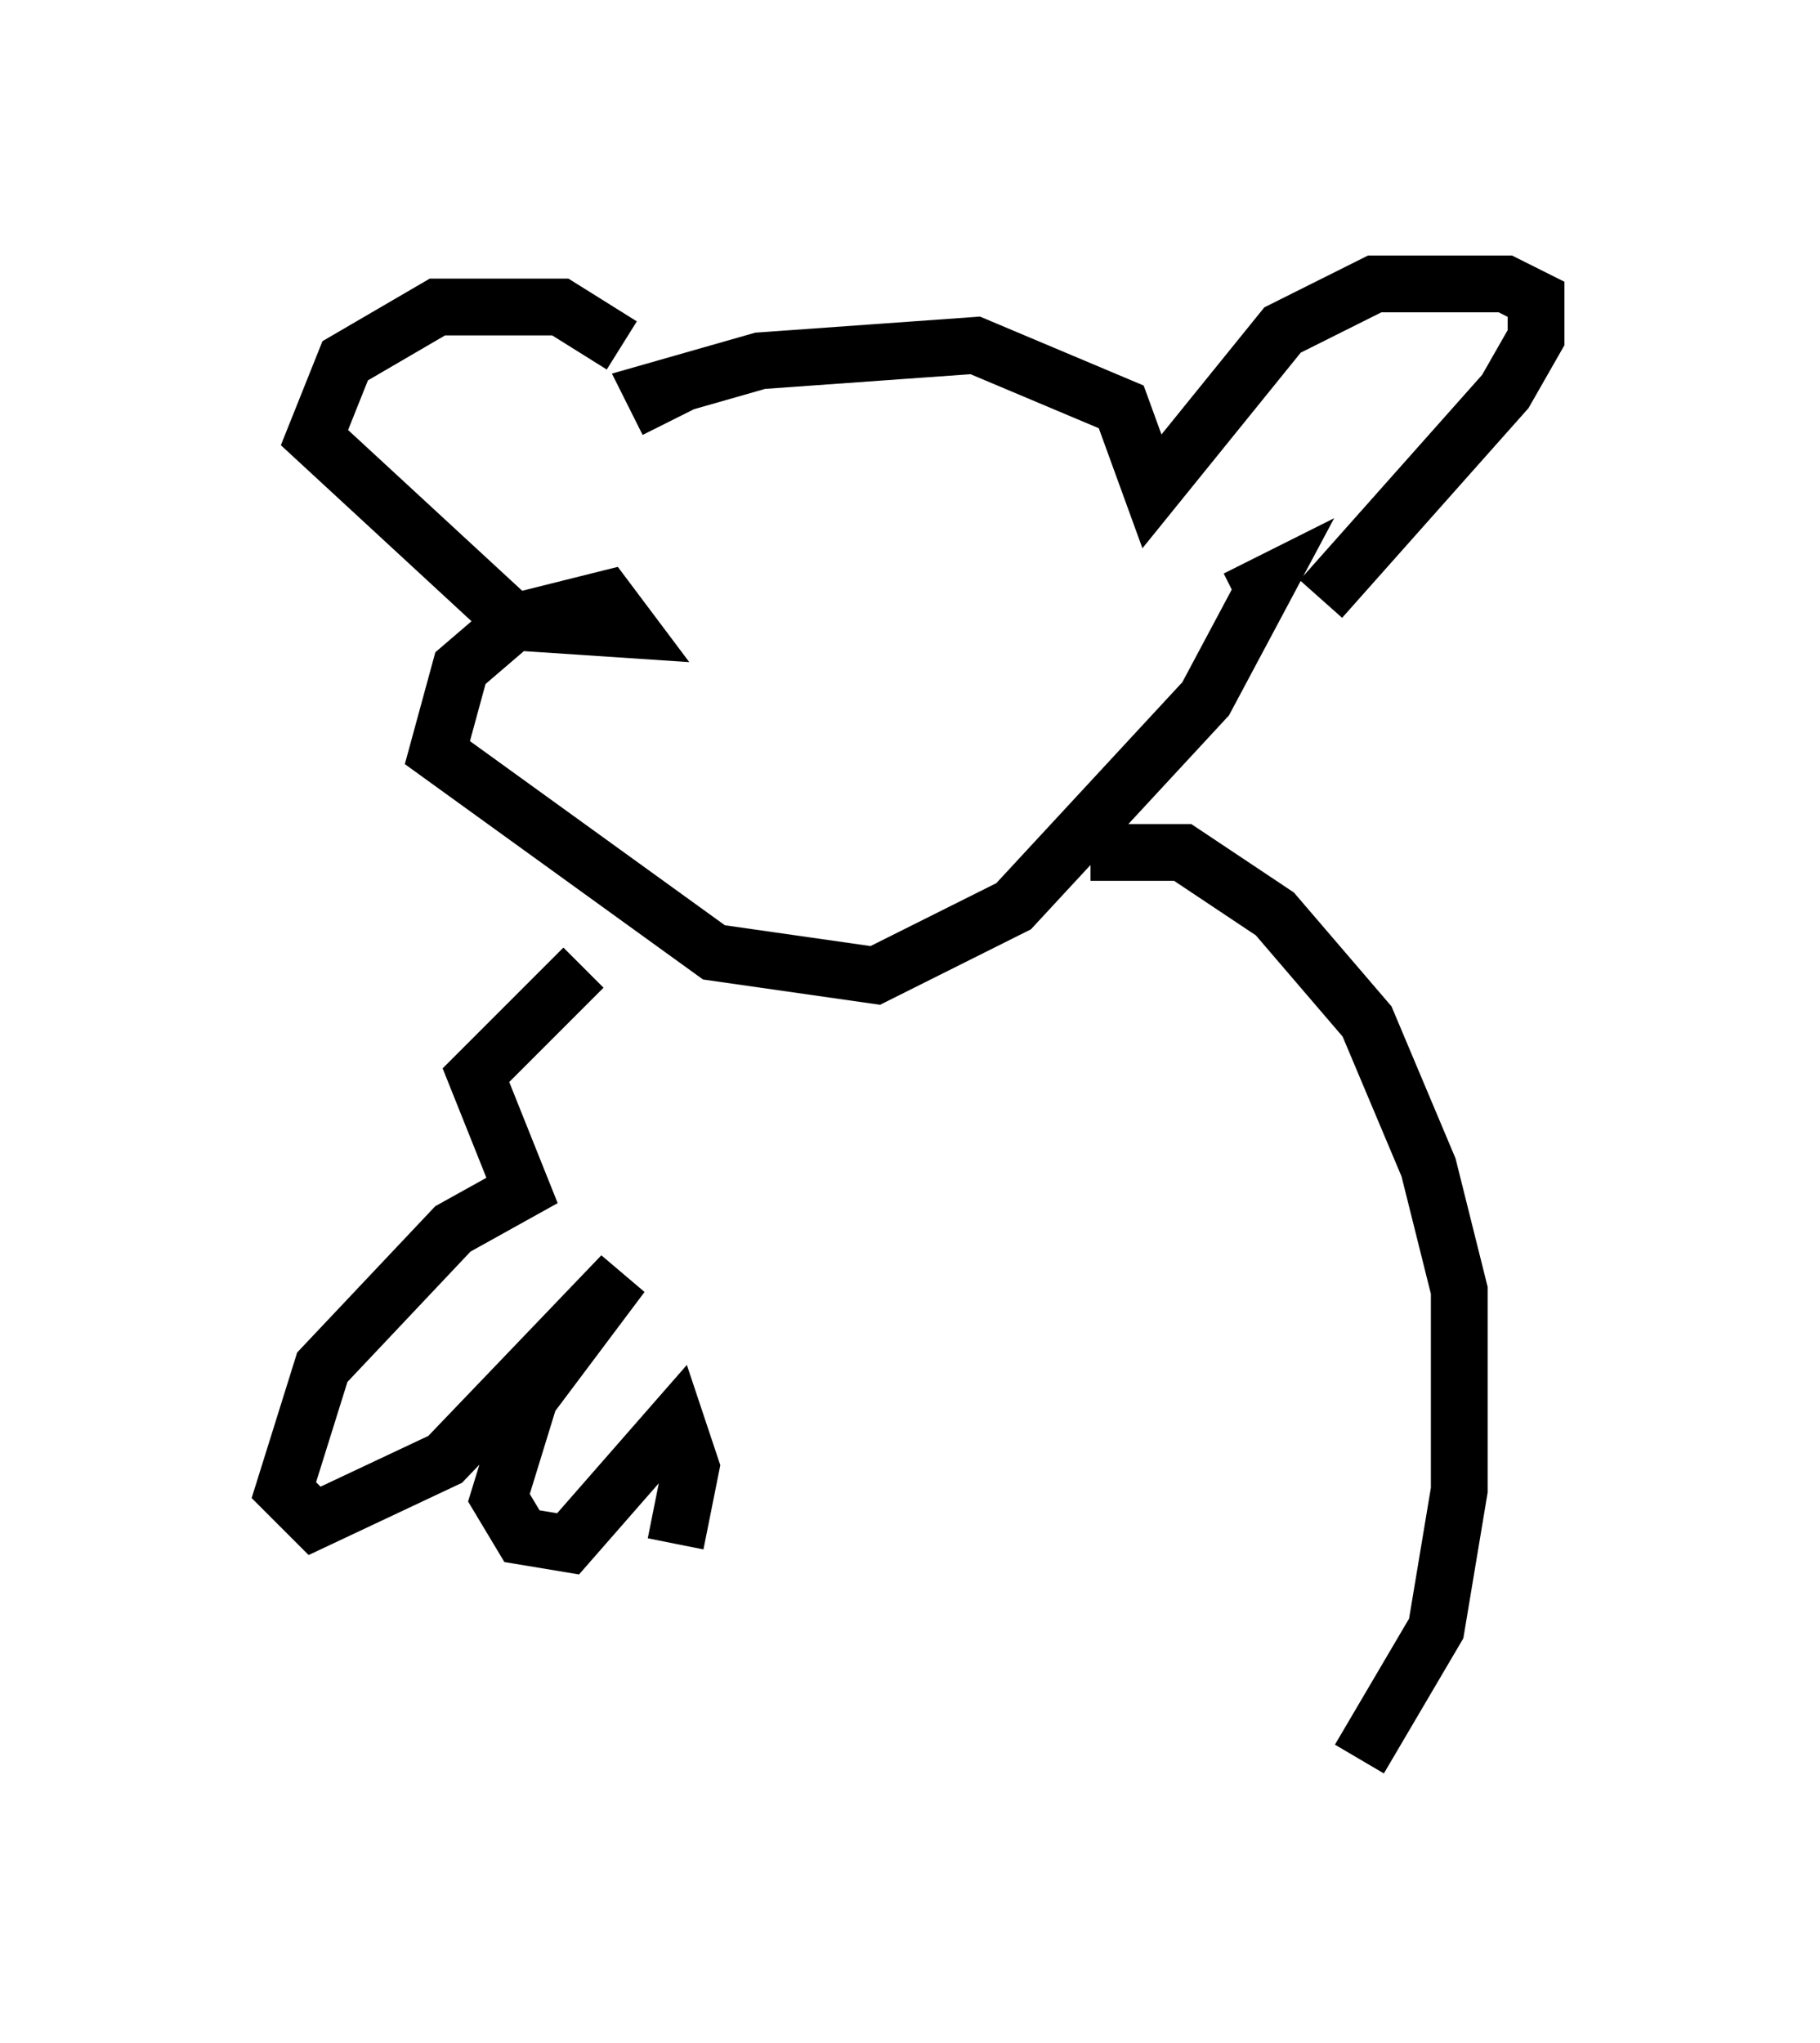 <?xml version="1.0" encoding="utf-8" ?>
<svg baseProfile="full" height="35.981" version="1.1" width="32.057" xmlns="http://www.w3.org/2000/svg" xmlns:ev="http://www.w3.org/2001/xml-events" xmlns:xlink="http://www.w3.org/1999/xlink"><defs /><rect fill="white" height="35.981" width="32.057" x="0" y="0" /><path d="M12.578, 7.571 m-0.812, -0.135 l-0.271, -0.541 1.894, -0.541 l3.789, -0.271 2.571, 1.083 l0.541, 1.488 2.3, -2.842 l1.624, -0.812 2.3, 0.0 l0.541, 0.271 0.0, 0.677 l-0.541, 0.947 -3.248, 3.654 m-12.314, -4.465 l-1.083, -0.677 -2.165, 0.0 l-1.624, 0.947 -0.541, 1.353 l3.518, 3.248 2.03, 0.135 l-0.406, -0.541 -1.624, 0.406 l-0.947, 0.812 -0.406, 1.488 l4.871, 3.518 2.842, 0.406 l2.436, -1.218 3.383, -3.654 l1.083, -2.03 -0.541, 0.271 m-2.571, 4.465 l1.624, 0.0 1.624, 1.083 l1.624, 1.894 1.083, 2.571 l0.541, 2.165 0.0, 3.518 l-0.406, 2.436 -1.353, 2.3 m-13.667, -13.938 l-1.894, 1.894 0.812, 2.03 l-1.218, 0.677 -2.3, 2.436 l-0.677, 2.165 0.541, 0.541 l2.3, -1.083 3.112, -3.248 l-1.624, 2.165 -0.541, 1.759 l0.406, 0.677 0.812, 0.135 l1.894, -2.165 0.271, 0.812 l-0.271, 1.353 m4.33, -4.871 " fill="none" stroke="black" stroke-width="1" /></svg>